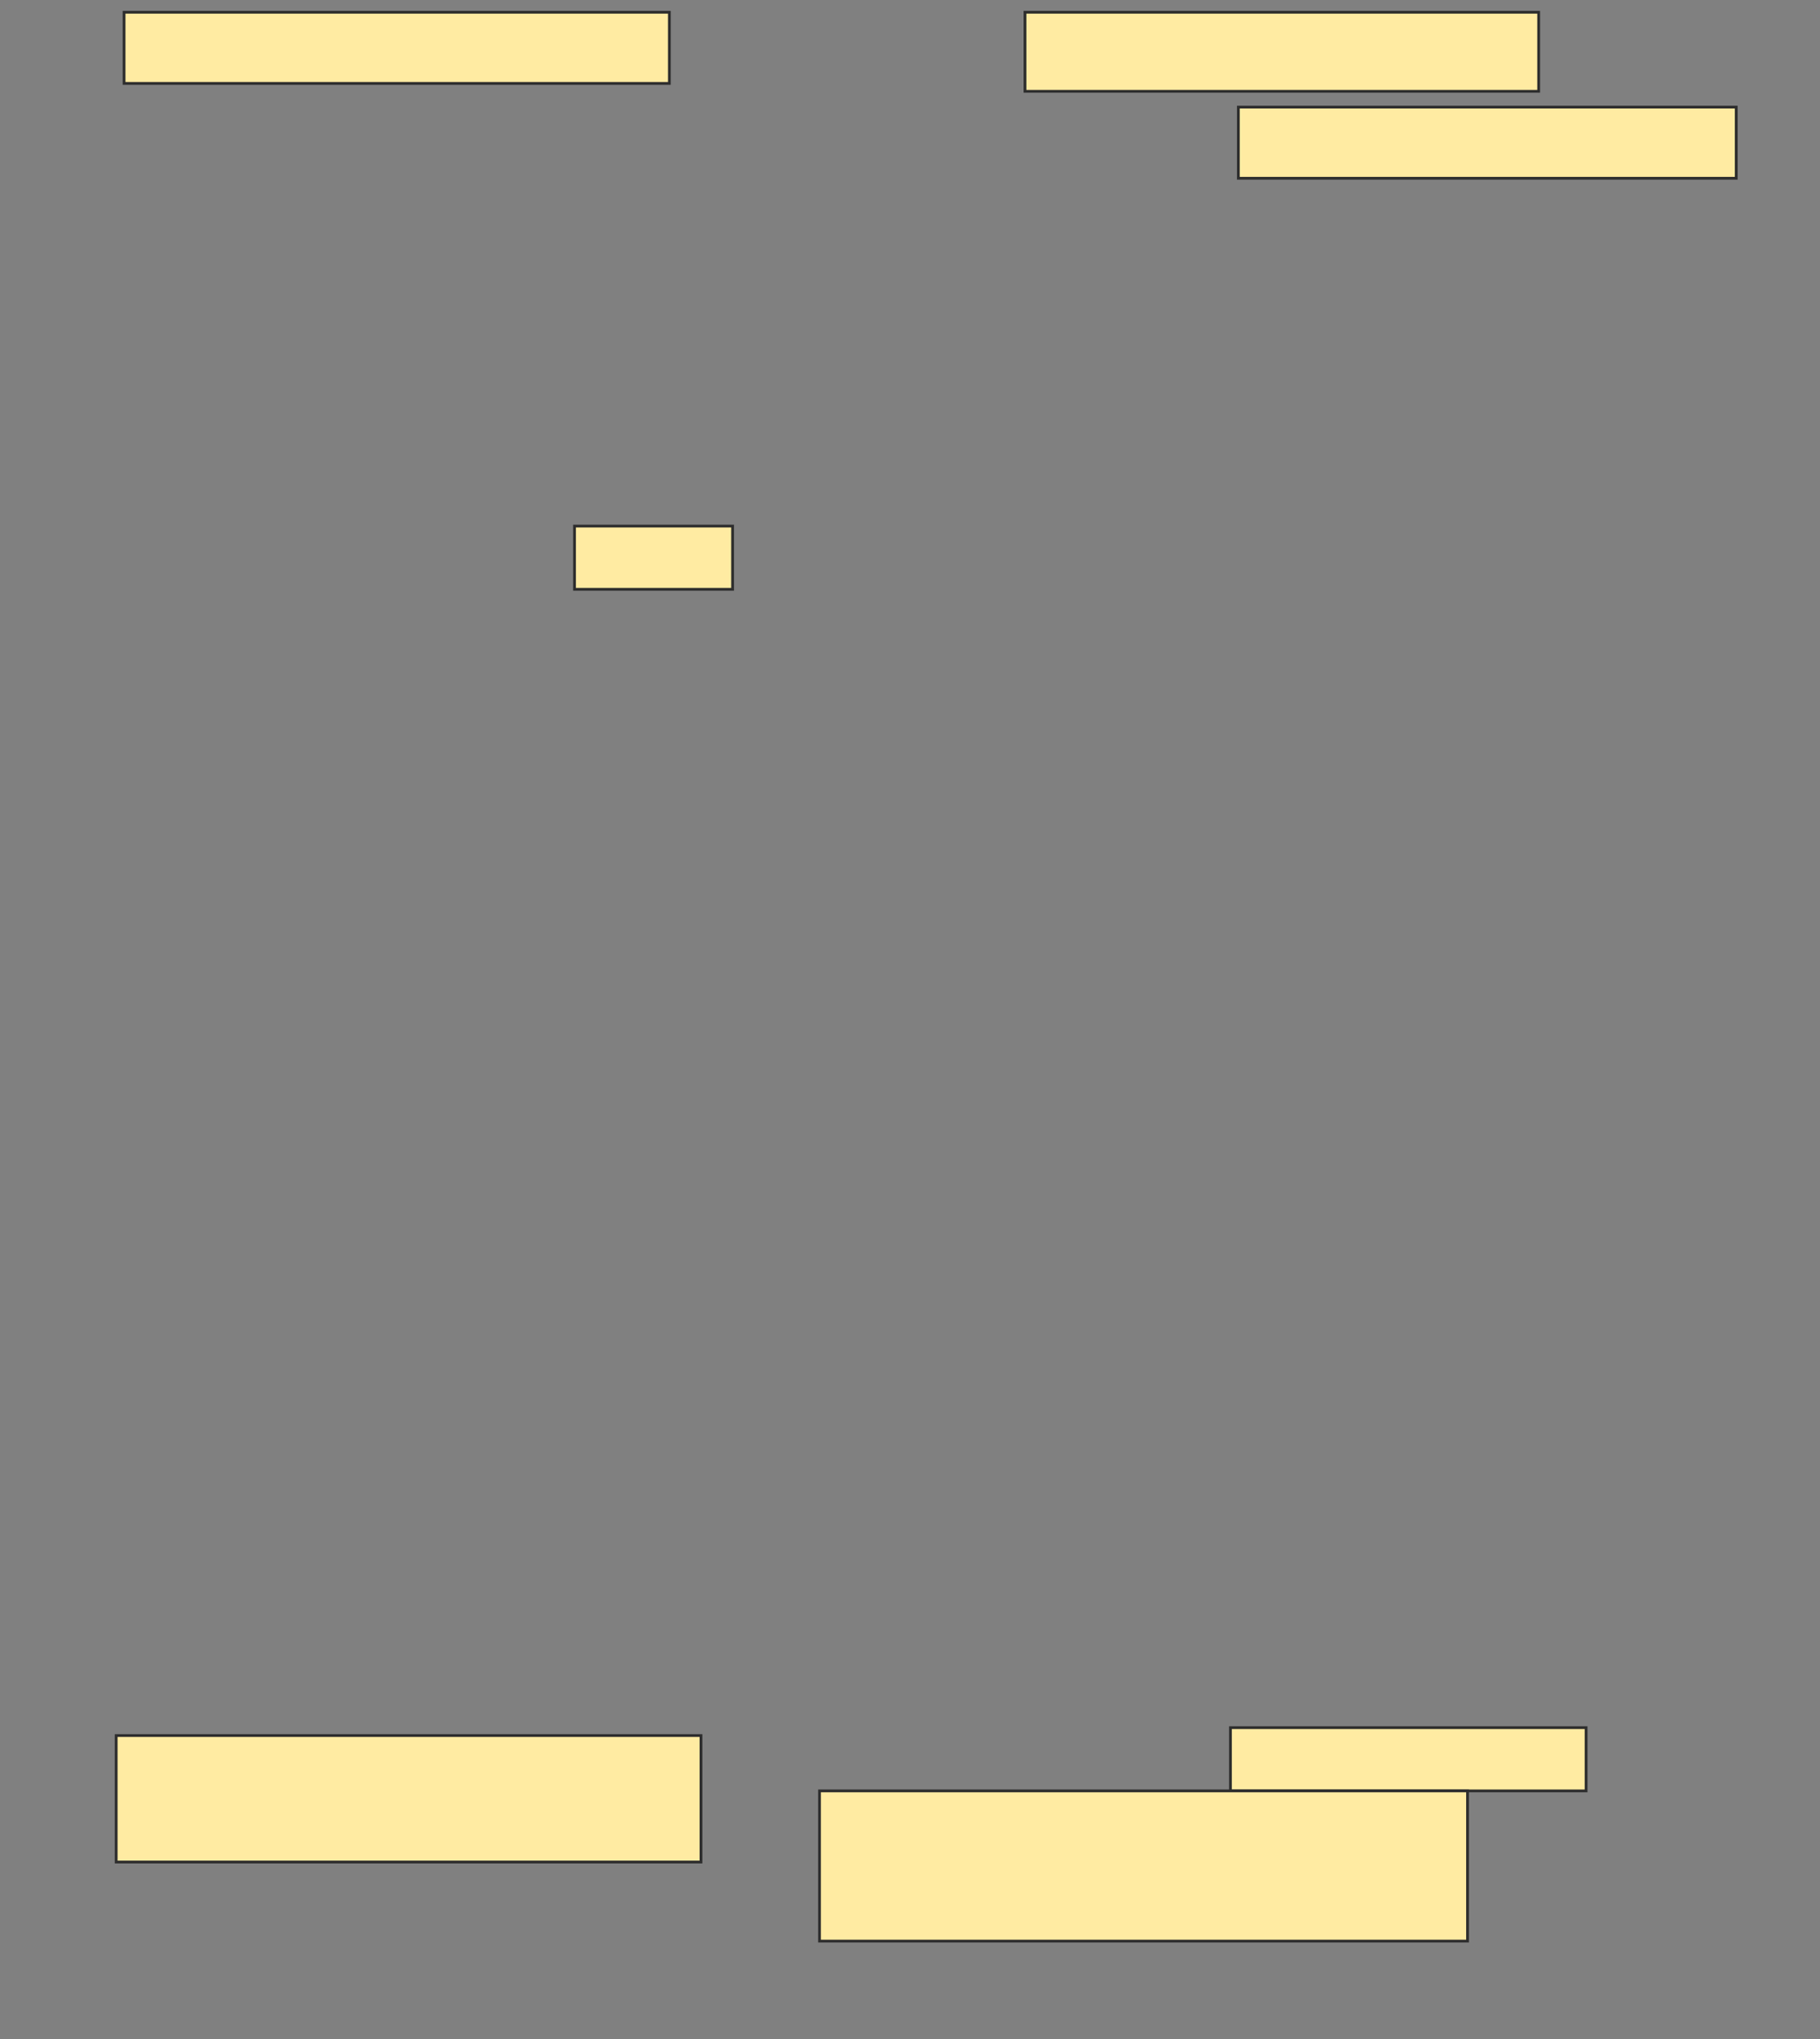 <svg height="737" width="658" xmlns="http://www.w3.org/2000/svg">
 <rect width="100%" height="100%" fill="#808080" stroke="none"/>
 <!-- Created with Image Occlusion Enhanced -->
 <g>
  <title>Labels</title>
 </g>
 <g>
  <title>Masks</title>
  <rect fill="#FFEBA2" height="25.714" id="fd4c370e8e364830a840469c18a69e1c-ao-1" stroke="#2D2D2D" width="197.143" x="44.857" y="4.429"/>
  <rect fill="#FFEBA2" height="28.571" id="fd4c370e8e364830a840469c18a69e1c-ao-2" stroke="#2D2D2D" width="185.714" x="370.571" y="4.429"/>
  
  <rect fill="#FFEBA2" height="25.714" id="fd4c370e8e364830a840469c18a69e1c-ao-4" stroke="#2D2D2D" width="180" x="447.714" y="38.714"/>
  <rect fill="#FFEBA2" height="22.857" id="fd4c370e8e364830a840469c18a69e1c-ao-5" stroke="#2D2D2D" width="57.143" x="207.714" y="190.143"/>
  <rect fill="#FFEBA2" height="45.714" id="fd4c370e8e364830a840469c18a69e1c-ao-6" stroke="#2D2D2D" width="211.429" x="42" y="627.286"/>
  <rect fill="#FFEBA2" height="22.857" id="fd4c370e8e364830a840469c18a69e1c-ao-7" stroke="#2D2D2D" width="128.571" x="444.857" y="624.429"/>
  <rect fill="#FFEBA2" height="54.286" id="fd4c370e8e364830a840469c18a69e1c-ao-8" stroke="#2D2D2D" width="234.286" x="296.286" y="647.286"/>
 </g>
</svg>